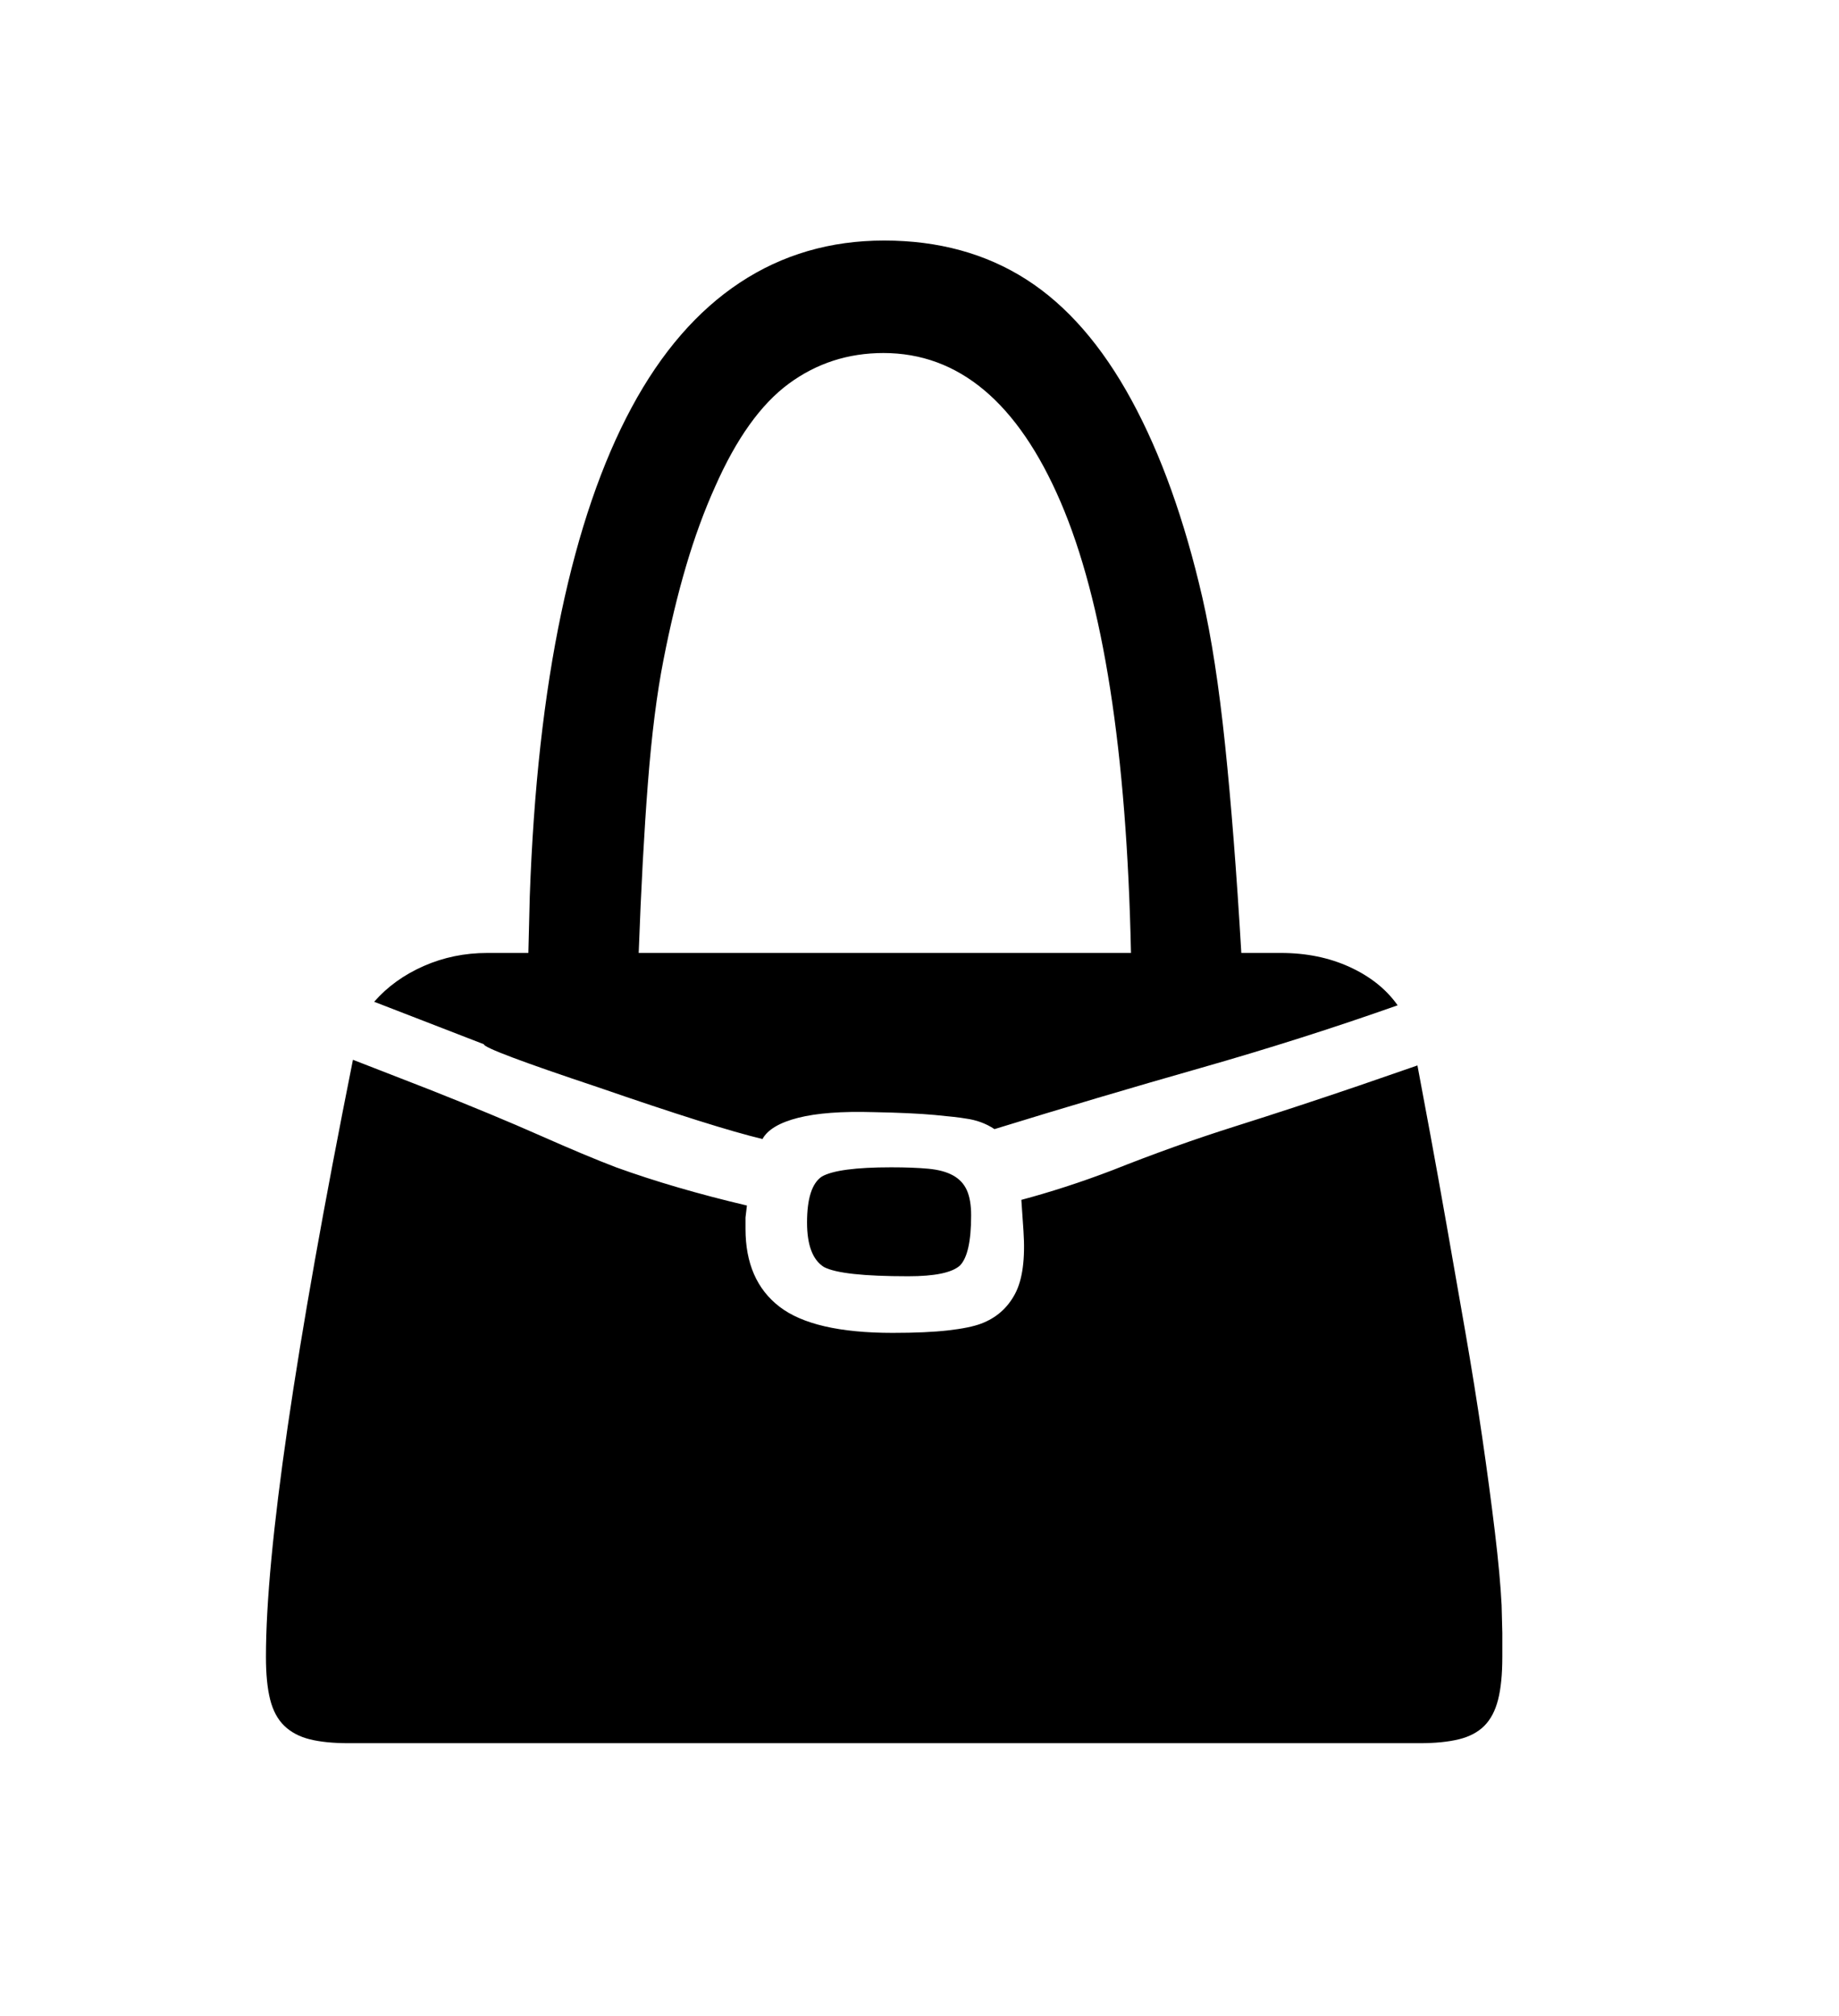 <svg xmlns="http://www.w3.org/2000/svg"
    viewBox="0 0 2600 2850">
  <!--
Digitized data copyright © 2011, Google Corporation.
Android is a trademark of Google and may be registered in certain jurisdictions.
Licensed under the Apache License, Version 2.0
http://www.apache.org/licenses/LICENSE-2.0
  -->
<path d="M1260 1650L1260 1650Q1291 1650 1312.5 1652 1334 1654 1347.5 1661.5 1361 1669 1367 1682.5 1373 1696 1373 1718L1373 1718Q1373 1773 1357 1789L1357 1789Q1340 1804 1284 1804L1284 1804Q1190 1804 1165 1791L1165 1791Q1141 1776 1141 1728L1141 1728Q1141 1677 1162 1663L1162 1663Q1185 1650 1260 1650ZM903 1347L903 1347 1599 1347Q1590 920 1499.5 709.5 1409 499 1249 499L1249 499Q1174 499 1115 542.5 1056 586 1011 688L1011 688Q988 739 970 800 952 861 938 933L938 933Q924 1004 916 1107 908 1210 903 1347ZM684 1476L684 1476 529 1416Q557 1384 599 1365.5 641 1347 689 1347L689 1347 747 1347 749 1267Q757 1040 793.5 866.5 830 693 893 576 956 459 1046 399.5 1136 340 1250 340L1250 340Q1365 340 1451 395 1537 450 1600 566L1600 566Q1662 680 1700 845L1700 845Q1719 928 1732 1052.5 1745 1177 1755 1347L1755 1347 1811 1347Q1865 1347 1908.5 1367 1952 1387 1976 1421L1976 1421Q1840 1469 1696 1510 1552 1551 1406 1596L1406 1596Q1388 1584 1365 1581L1365 1581Q1354 1579 1321.5 1576 1289 1573 1235 1572L1235 1572Q1168 1570 1128.5 1580 1089 1590 1078 1610L1078 1610Q1011 1594 846 1537L846 1537Q684 1483 684 1476ZM2123 2269L2123 2269 2124 2308 2124 2342Q2124 2379 2118 2402.5 2112 2426 2098.5 2439.5 2085 2453 2062.5 2458.5 2040 2464 2007 2464L2007 2464 493 2464Q460 2464 438 2458.5 416 2453 402 2439.5 388 2426 382 2402.5 376 2379 376 2342L376 2342Q376 2113 499 1498L499 1498 607 1540Q698 1576 763.5 1605 829 1634 871 1650L871 1650Q954 1680 1056 1704L1056 1704 1054 1721 1054 1737Q1054 1810 1102 1847 1150 1884 1262 1884L1262 1884Q1310 1884 1340.5 1880.5 1371 1877 1387 1871L1387 1871Q1419 1859 1435 1829 1451 1799 1447 1740L1447 1740 1444 1696Q1474 1688 1506.5 1677.5 1539 1667 1573 1654L1573 1654Q1661 1619 1746.5 1592 1832 1565 1920 1535L1920 1535 2004 1506Q2011 1543 2022 1602.5 2033 1662 2045.5 1733 2058 1804 2071.5 1881.5 2085 1959 2095.5 2031 2106 2103 2113.5 2165.5 2121 2228 2123 2269Z"/>
</svg>